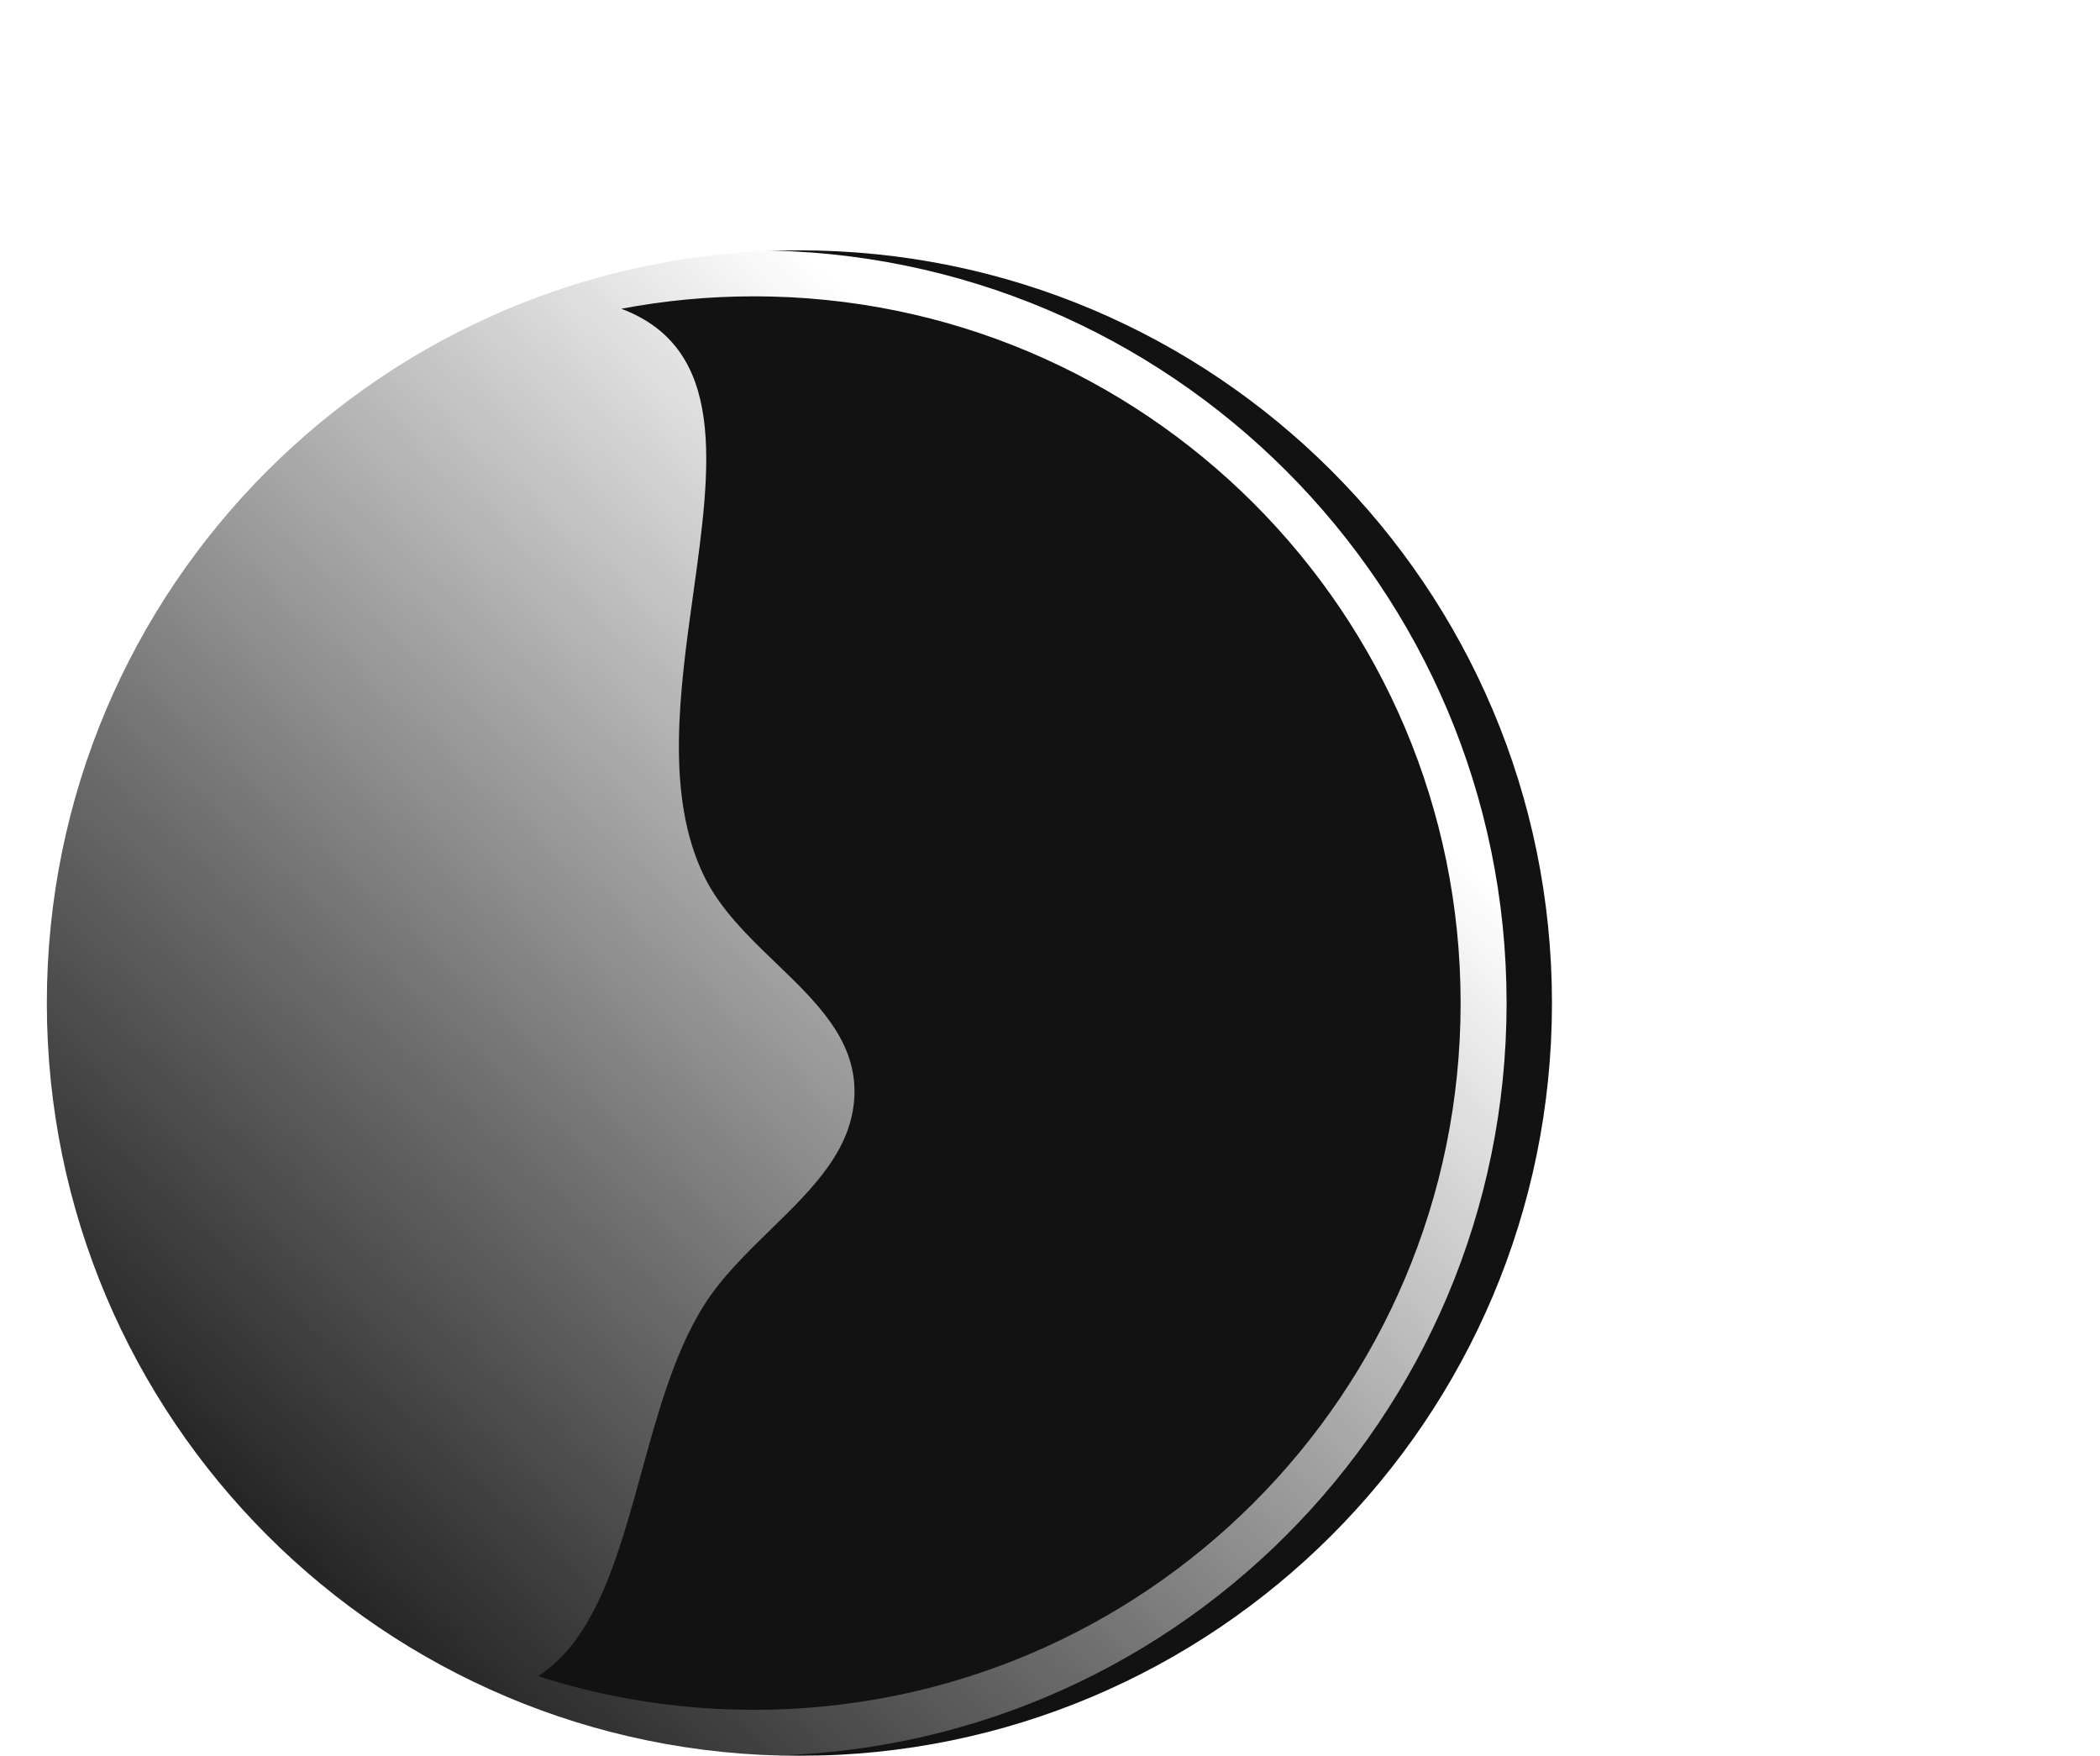<svg width="323" height="270" viewBox="0 0 323 270" fill="none" xmlns="http://www.w3.org/2000/svg">
<g filter="url(#filter0_i_300_25)">
<path d="M231.728 154.248C231.728 218.176 179.904 270 115.976 270C52.048 270 0.225 218.176 0.225 154.248C0.225 90.321 52.048 38.497 115.976 38.497C179.904 38.497 231.728 90.321 231.728 154.248Z" fill="#121212"/>
</g>
<path fill-rule="evenodd" clip-rule="evenodd" d="M224.657 154.248C224.657 214.271 175.999 262.929 115.976 262.929C104.388 262.929 93.223 261.115 82.75 257.756C91.593 252.091 95.081 239.416 98.662 226.403C101.173 217.28 103.73 207.99 108.209 200.833C110.924 196.495 114.772 192.745 118.555 189.057C125.081 182.697 131.417 176.521 131.429 167.831C131.44 159.725 125.501 154.01 119.382 148.123C115.13 144.033 110.792 139.859 108.302 134.741C102.296 122.397 104.527 106.38 106.625 91.315C109.363 71.658 111.875 53.621 95.567 47.481C102.178 46.225 109 45.568 115.976 45.568C175.999 45.568 224.657 94.226 224.657 154.248ZM231.728 154.248C231.728 218.176 179.904 270 115.976 270C52.048 270 0.225 218.176 0.225 154.248C0.225 90.321 52.048 38.497 115.976 38.497C179.904 38.497 231.728 90.321 231.728 154.248Z" fill="url(#paint0_linear_300_25)"/>
<g filter="url(#filter1_di_300_25)">
<path fill-rule="evenodd" clip-rule="evenodd" d="M270.097 69.923C287.67 69.923 301.916 55.677 301.916 38.104C301.916 20.531 287.67 6.285 270.097 6.285C252.524 6.285 238.278 20.531 238.278 38.104C238.278 55.677 252.524 69.923 270.097 69.923ZM270.097 76.209C291.142 76.209 308.201 59.149 308.201 38.104C308.201 17.06 291.142 0 270.097 0C249.053 0 231.993 17.06 231.993 38.104C231.993 59.149 249.053 76.209 270.097 76.209Z" fill="url(#paint1_linear_300_25)" shape-rendering="crispEdges"/>
</g>
<g filter="url(#filter2_di_300_25)">
<path fill-rule="evenodd" clip-rule="evenodd" d="M202.924 54.243C211.62 54.243 218.669 47.193 218.669 38.497C218.669 29.801 211.62 22.752 202.924 22.752C194.228 22.752 187.178 29.801 187.178 38.497C187.178 47.193 194.228 54.243 202.924 54.243ZM202.924 57.353C213.337 57.353 221.779 48.911 221.779 38.497C221.779 28.084 213.337 19.642 202.924 19.642C192.51 19.642 184.068 28.084 184.068 38.497C184.068 48.911 192.51 57.353 202.924 57.353Z" fill="url(#paint2_linear_300_25)" shape-rendering="crispEdges"/>
</g>
<defs>
<filter id="filter0_i_300_25" x="0.225" y="38.497" width="238.482" height="231.503" filterUnits="userSpaceOnUse" color-interpolation-filters="sRGB">
<feFlood flood-opacity="0" result="BackgroundImageFix"/>
<feBlend mode="normal" in="SourceGraphic" in2="BackgroundImageFix" result="shape"/>
<feColorMatrix in="SourceAlpha" type="matrix" values="0 0 0 0 0 0 0 0 0 0 0 0 0 0 0 0 0 0 127 0" result="hardAlpha"/>
<feOffset dx="6.979"/>
<feGaussianBlur stdDeviation="13.957"/>
<feComposite in2="hardAlpha" operator="arithmetic" k2="-1" k3="1"/>
<feColorMatrix type="matrix" values="0 0 0 0 1 0 0 0 0 1 0 0 0 0 1 0 0 0 0.25 0"/>
<feBlend mode="normal" in2="shape" result="effect1_innerShadow_300_25"/>
</filter>
<filter id="filter1_di_300_25" x="218.036" y="0" width="104.123" height="104.123" filterUnits="userSpaceOnUse" color-interpolation-filters="sRGB">
<feFlood flood-opacity="0" result="BackgroundImageFix"/>
<feColorMatrix in="SourceAlpha" type="matrix" values="0 0 0 0 0 0 0 0 0 0 0 0 0 0 0 0 0 0 127 0" result="hardAlpha"/>
<feOffset dy="13.957"/>
<feGaussianBlur stdDeviation="6.979"/>
<feComposite in2="hardAlpha" operator="out"/>
<feColorMatrix type="matrix" values="0 0 0 0 0 0 0 0 0 0 0 0 0 0 0 0 0 0 0.25 0"/>
<feBlend mode="normal" in2="BackgroundImageFix" result="effect1_dropShadow_300_25"/>
<feBlend mode="normal" in="SourceGraphic" in2="effect1_dropShadow_300_25" result="shape"/>
<feColorMatrix in="SourceAlpha" type="matrix" values="0 0 0 0 0 0 0 0 0 0 0 0 0 0 0 0 0 0 127 0" result="hardAlpha"/>
<feOffset dx="6.979"/>
<feGaussianBlur stdDeviation="13.957"/>
<feComposite in2="hardAlpha" operator="arithmetic" k2="-1" k3="1"/>
<feColorMatrix type="matrix" values="0 0 0 0 1 0 0 0 0 1 0 0 0 0 1 0 0 0 0.25 0"/>
<feBlend mode="normal" in2="shape" result="effect2_innerShadow_300_25"/>
</filter>
<filter id="filter2_di_300_25" x="177.161" y="19.642" width="51.525" height="51.525" filterUnits="userSpaceOnUse" color-interpolation-filters="sRGB">
<feFlood flood-opacity="0" result="BackgroundImageFix"/>
<feColorMatrix in="SourceAlpha" type="matrix" values="0 0 0 0 0 0 0 0 0 0 0 0 0 0 0 0 0 0 127 0" result="hardAlpha"/>
<feOffset dy="6.907"/>
<feGaussianBlur stdDeviation="3.453"/>
<feComposite in2="hardAlpha" operator="out"/>
<feColorMatrix type="matrix" values="0 0 0 0 0 0 0 0 0 0 0 0 0 0 0 0 0 0 0.25 0"/>
<feBlend mode="normal" in2="BackgroundImageFix" result="effect1_dropShadow_300_25"/>
<feBlend mode="normal" in="SourceGraphic" in2="effect1_dropShadow_300_25" result="shape"/>
<feColorMatrix in="SourceAlpha" type="matrix" values="0 0 0 0 0 0 0 0 0 0 0 0 0 0 0 0 0 0 127 0" result="hardAlpha"/>
<feOffset dx="3.453"/>
<feGaussianBlur stdDeviation="6.907"/>
<feComposite in2="hardAlpha" operator="arithmetic" k2="-1" k3="1"/>
<feColorMatrix type="matrix" values="0 0 0 0 1 0 0 0 0 1 0 0 0 0 1 0 0 0 0.25 0"/>
<feBlend mode="normal" in2="shape" result="effect2_innerShadow_300_25"/>
</filter>
<linearGradient id="paint0_linear_300_25" x1="183.165" y1="53.599" x2="14.126" y2="236.538" gradientUnits="userSpaceOnUse">
<stop offset="0.118" stop-color="white"/>
<stop offset="0.632" stop-color="white" stop-opacity="0.393"/>
<stop offset="1" stop-color="white" stop-opacity="0"/>
</linearGradient>
<linearGradient id="paint1_linear_300_25" x1="300.451" y1="-2.583" x2="250.722" y2="83.313" gradientUnits="userSpaceOnUse">
<stop stop-color="white"/>
<stop offset="0.461" stop-color="white" stop-opacity="0.393"/>
<stop offset="1" stop-color="white" stop-opacity="0"/>
</linearGradient>
<linearGradient id="paint2_linear_300_25" x1="217.944" y1="18.363" x2="193.336" y2="60.868" gradientUnits="userSpaceOnUse">
<stop stop-color="white"/>
<stop offset="0.461" stop-color="white" stop-opacity="0.393"/>
<stop offset="1" stop-color="white" stop-opacity="0"/>
</linearGradient>
</defs>
</svg>
